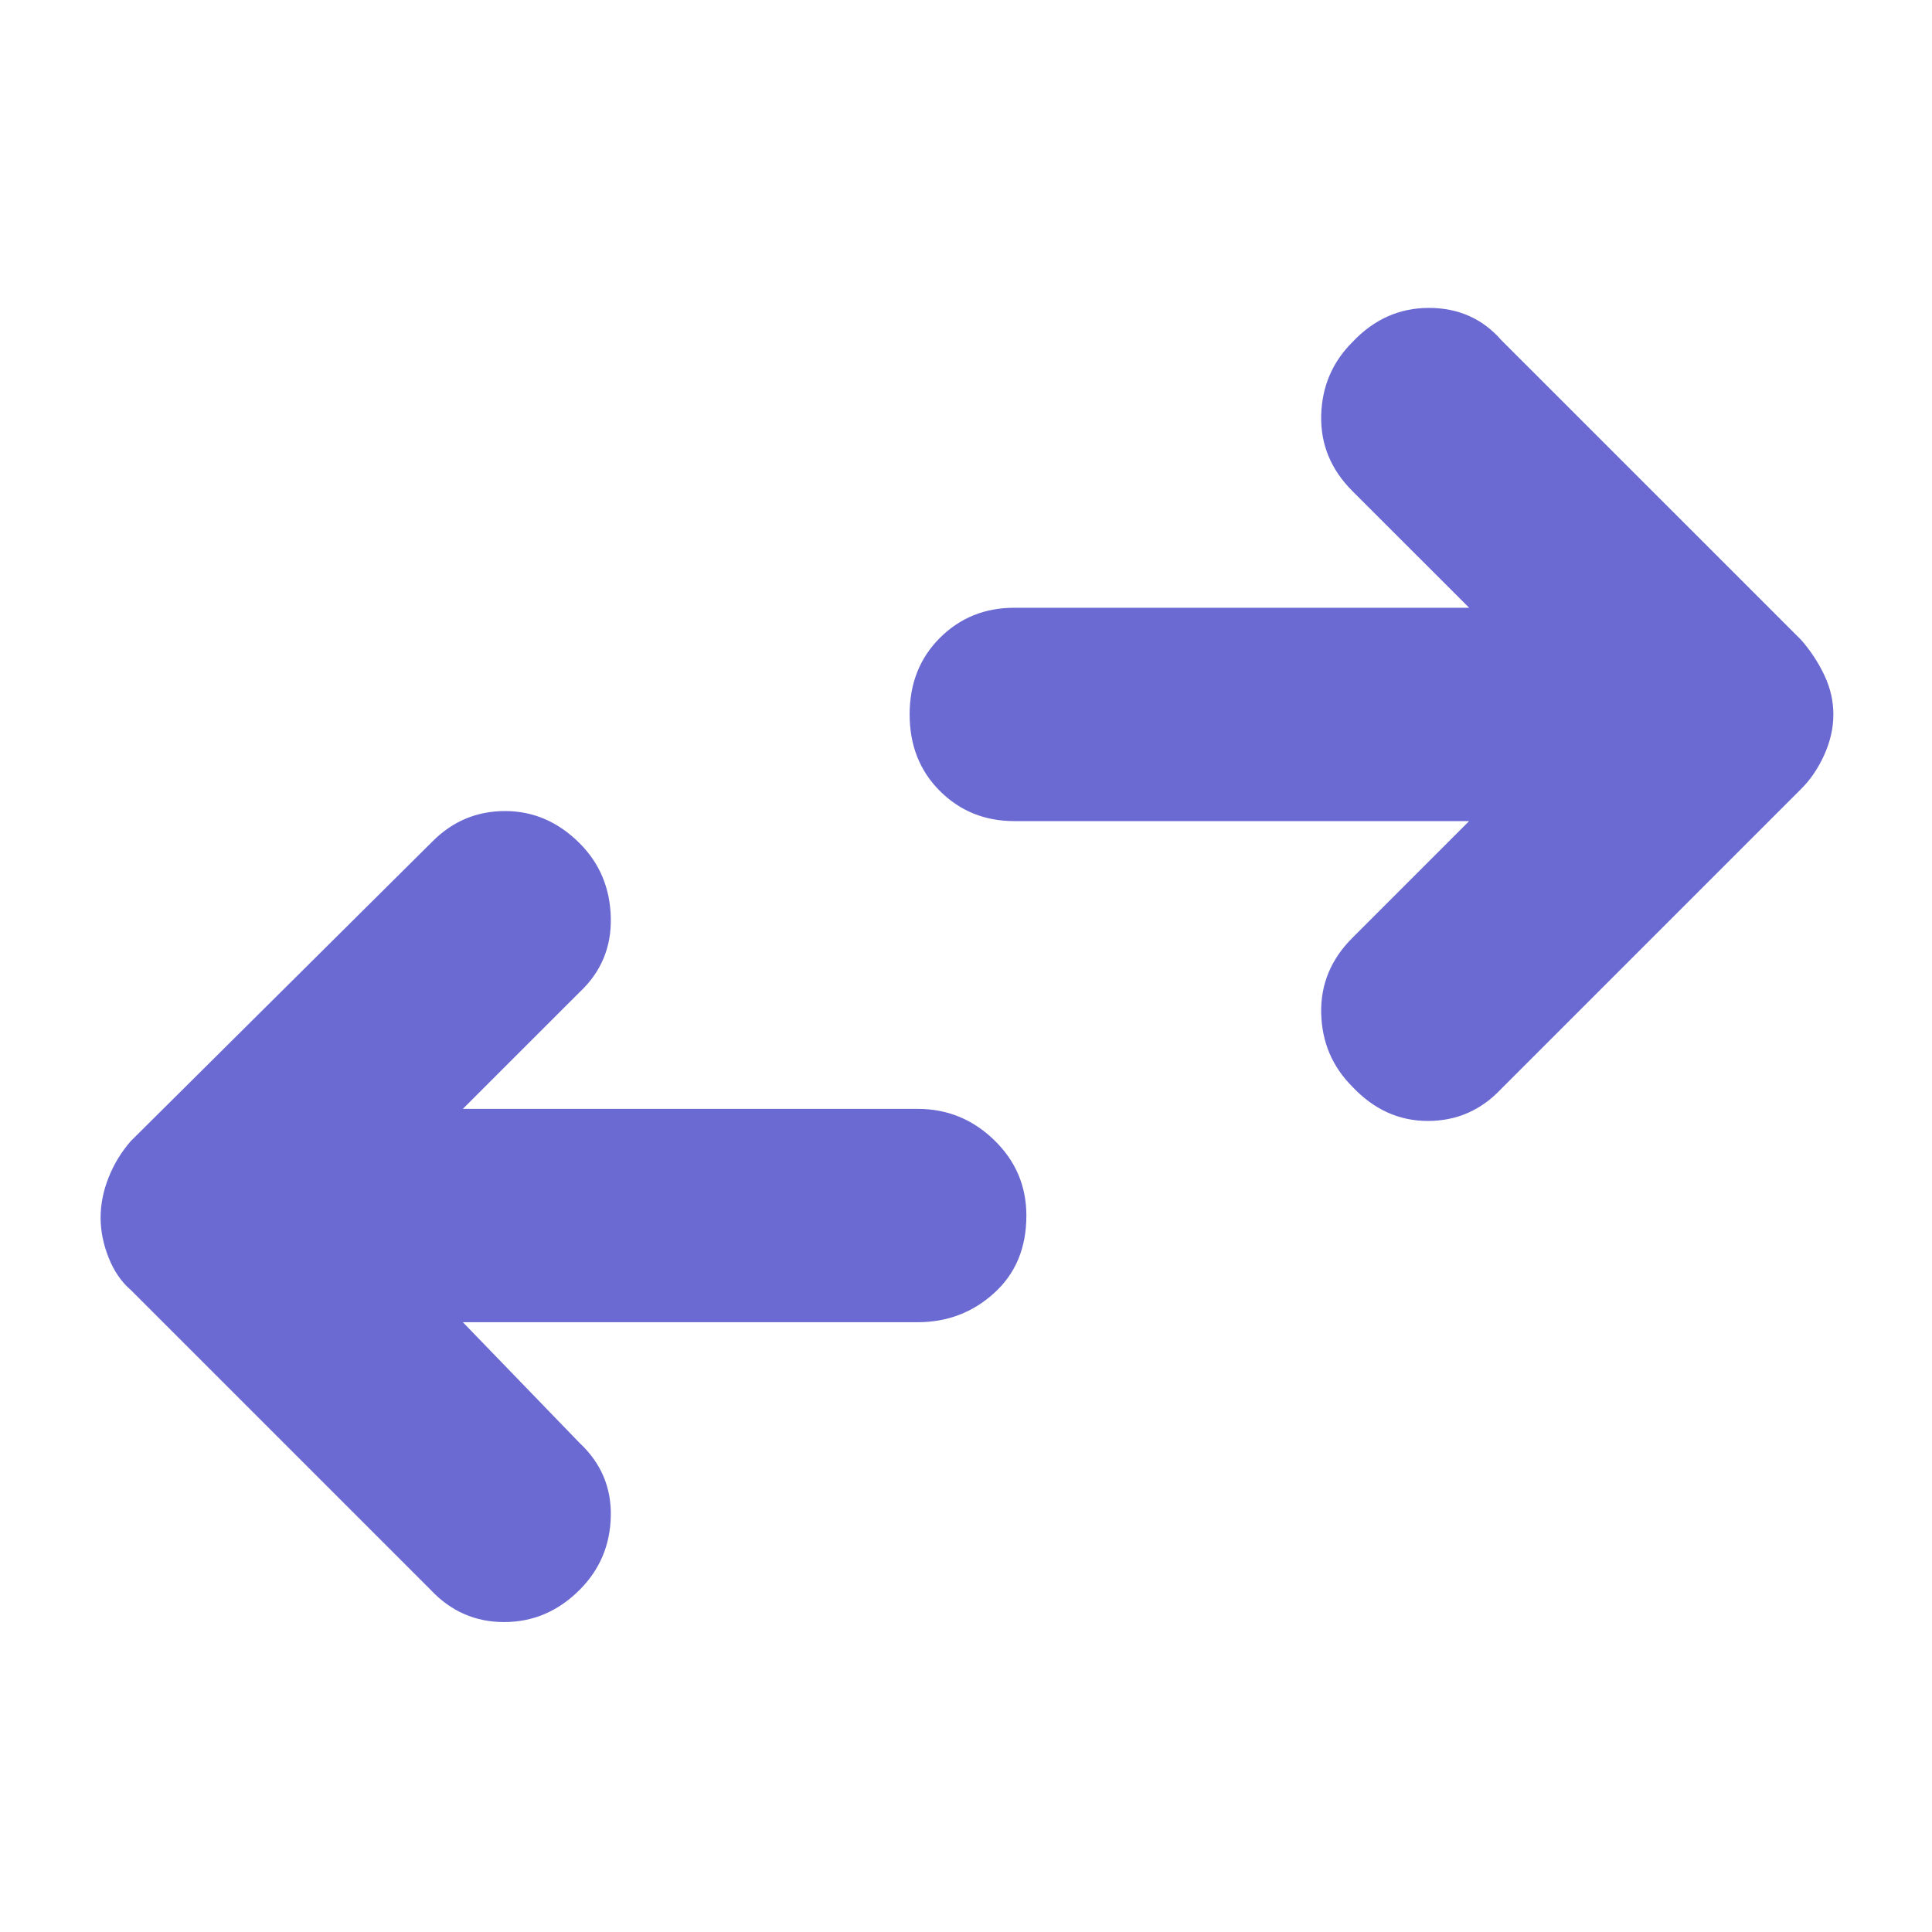 <?xml version="1.0" encoding="UTF-8" standalone="no"?>
<!DOCTYPE svg PUBLIC "-//W3C//DTD SVG 1.1//EN" "http://www.w3.org/Graphics/SVG/1.1/DTD/svg11.dtd">
<svg width="100%" height="100%" viewBox="0 0 40 40" version="1.1" xmlns="http://www.w3.org/2000/svg" xmlns:xlink="http://www.w3.org/1999/xlink" xml:space="preserve" xmlns:serif="http://www.serif.com/" style="fill-rule:evenodd;clip-rule:evenodd;stroke-linejoin:round;stroke-miterlimit:2;">
    <path d="M28,22.5C27.583,22.083 27.368,21.576 27.354,20.979C27.34,20.382 27.555,19.861 28,19.417L30.417,17L21,17C20.389,17 19.875,16.792 19.458,16.375C19.041,15.958 18.833,15.431 18.833,14.792C18.833,14.153 19.041,13.625 19.458,13.208C19.875,12.791 20.389,12.583 21,12.583L30.417,12.583L28,10.167C27.555,9.722 27.34,9.201 27.354,8.604C27.368,8.007 27.583,7.5 28,7.083C28.445,6.611 28.972,6.375 29.583,6.375C30.194,6.375 30.694,6.597 31.083,7.042L37.292,13.25C37.486,13.472 37.646,13.715 37.771,13.979C37.896,14.243 37.958,14.514 37.958,14.792C37.958,15.069 37.896,15.347 37.771,15.625C37.646,15.903 37.486,16.139 37.292,16.333L31.083,22.542C30.666,22.986 30.159,23.208 29.562,23.208C28.965,23.208 28.445,22.972 28,22.5ZM8.917,32.917L2.708,26.708C2.514,26.541 2.361,26.319 2.25,26.042C2.139,25.764 2.083,25.486 2.083,25.208C2.083,24.931 2.139,24.653 2.25,24.375C2.361,24.097 2.514,23.847 2.708,23.625L8.958,17.417C9.375,17 9.875,16.792 10.458,16.792C11.041,16.792 11.555,17.014 12,17.458C12.417,17.875 12.632,18.389 12.646,19C12.66,19.611 12.445,20.125 12,20.542L9.583,22.958L19,22.958C19.611,22.958 20.139,23.173 20.583,23.604C21.028,24.035 21.25,24.556 21.25,25.167C21.25,25.834 21.028,26.368 20.583,26.771C20.139,27.174 19.611,27.375 19,27.375L9.583,27.375L12,29.875C12.445,30.292 12.66,30.799 12.646,31.396C12.632,31.993 12.417,32.5 12,32.917C11.555,33.361 11.035,33.583 10.438,33.583C9.841,33.583 9.334,33.361 8.917,32.917Z" style="fill:rgb(107,106,211);fill-rule:nonzero;"/>
</svg>
